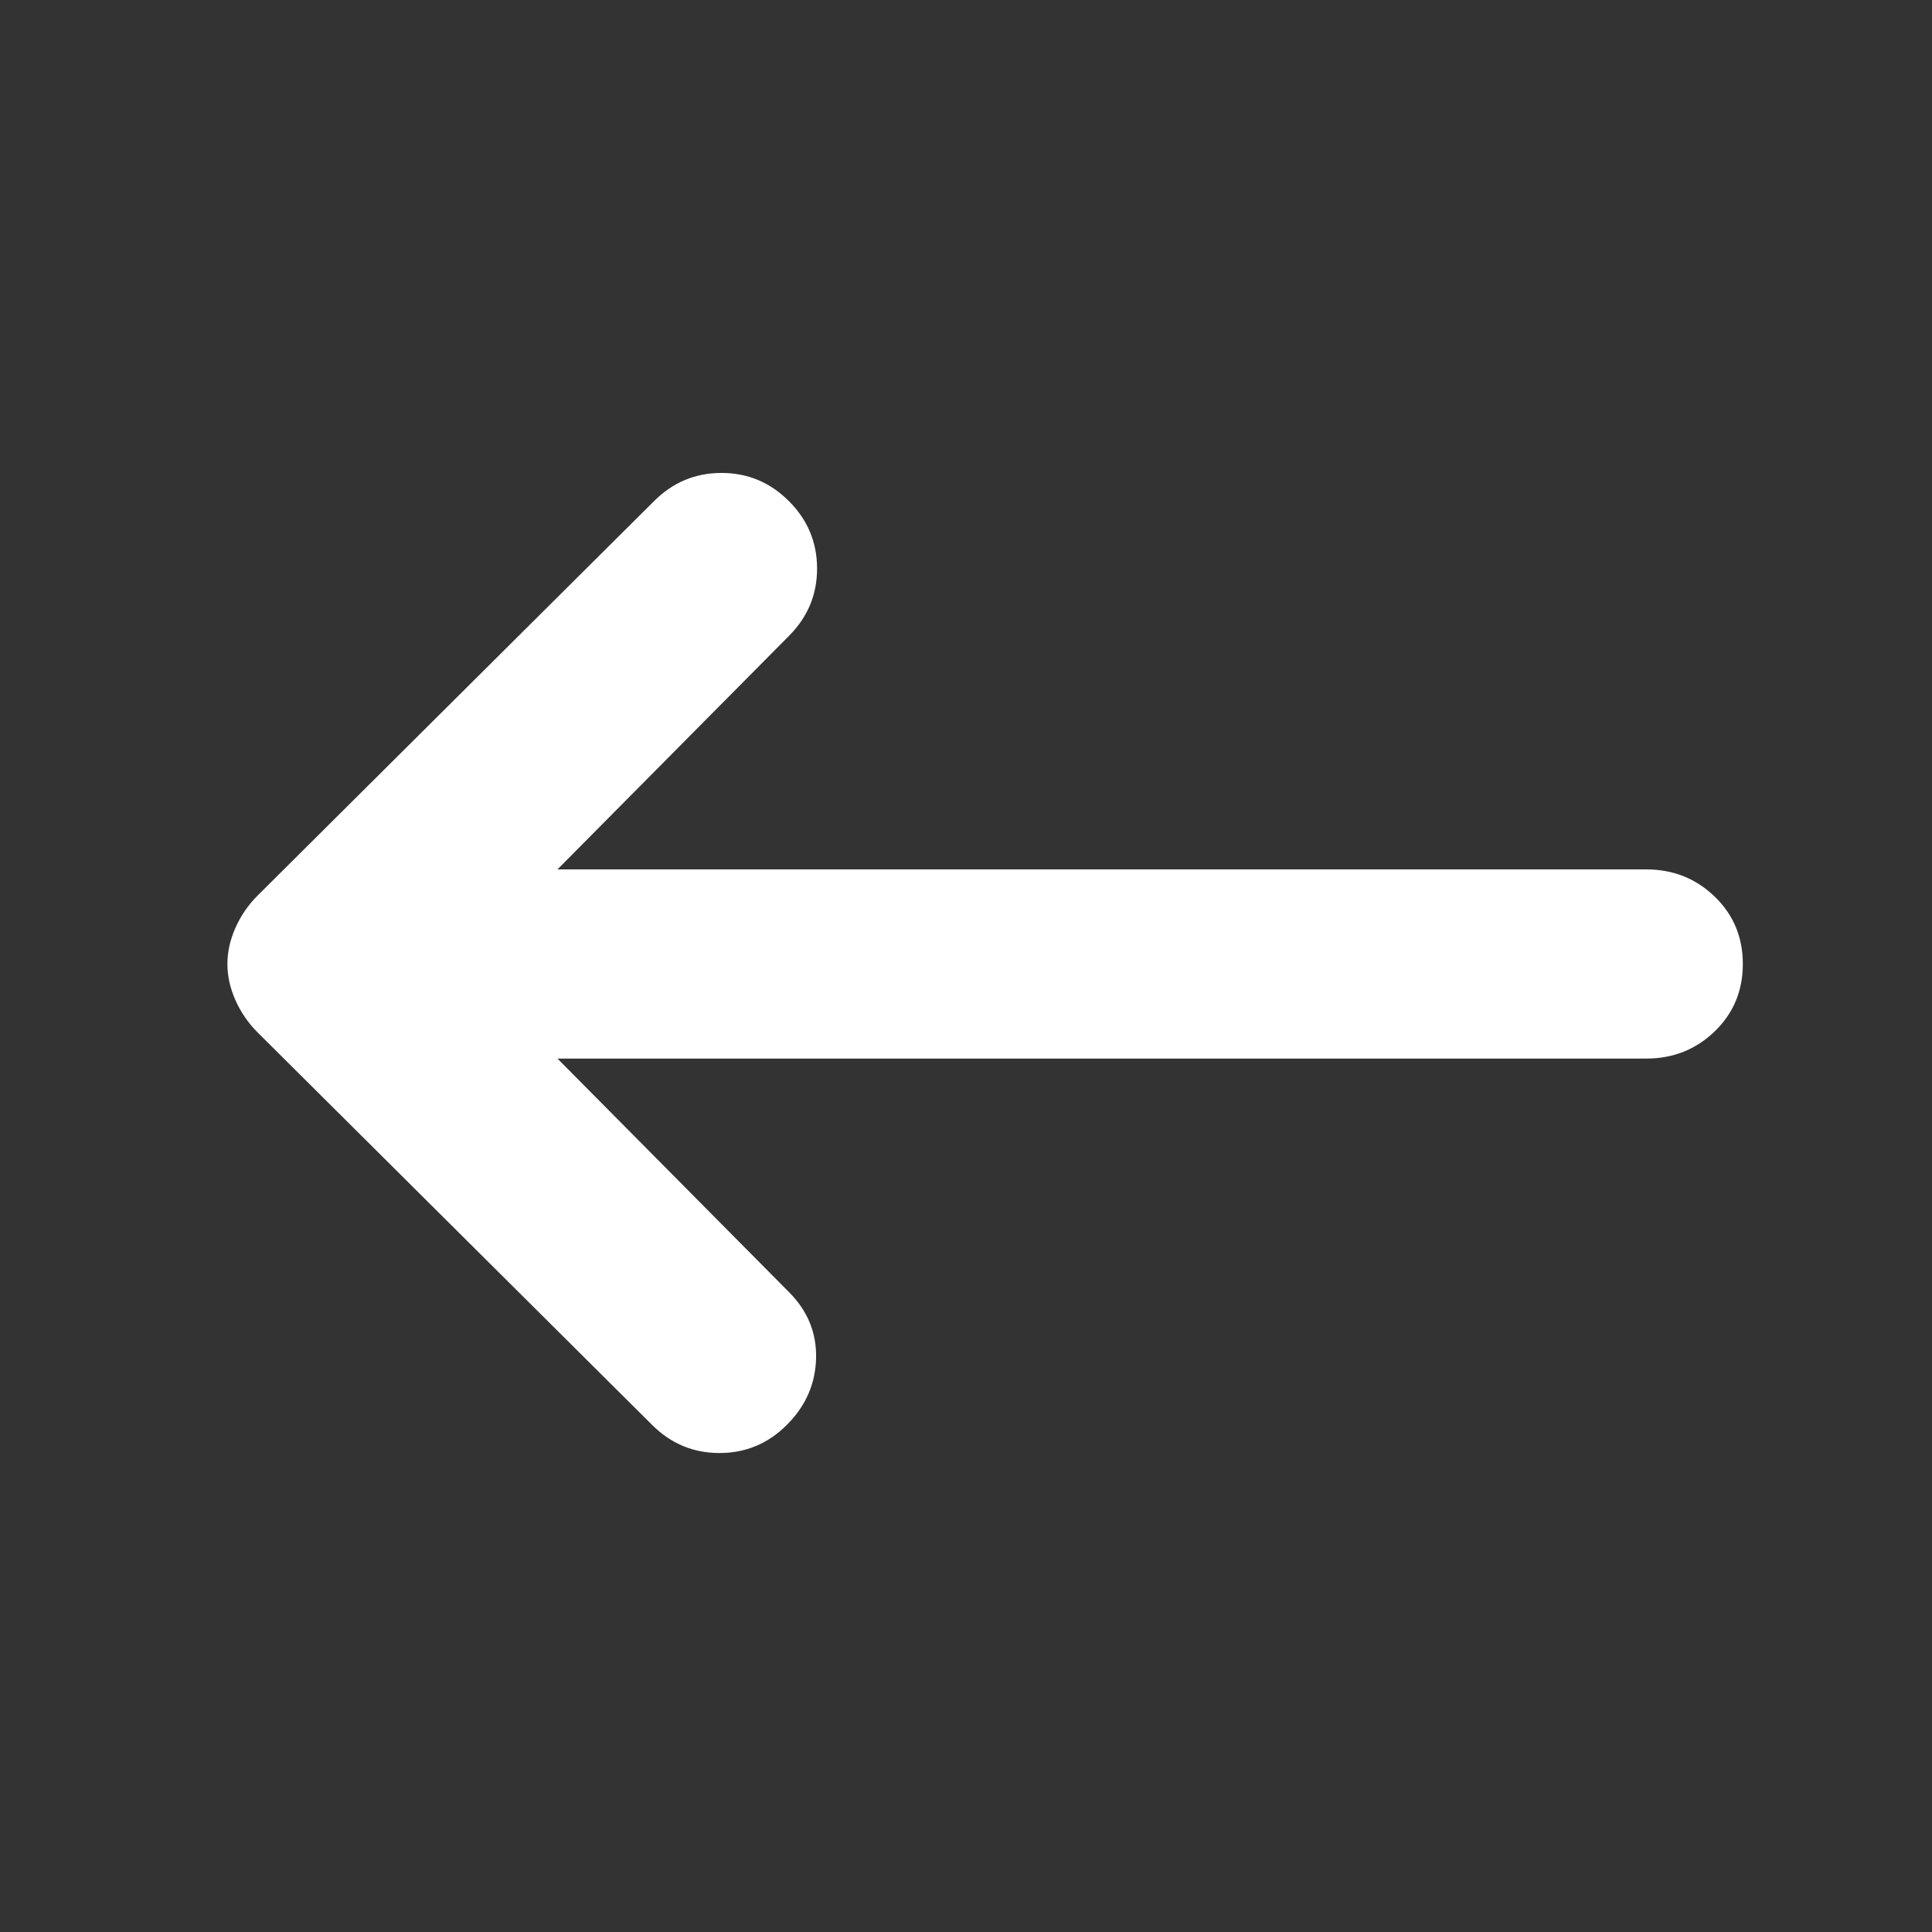 <svg xmlns="http://www.w3.org/2000/svg" height="48" viewBox="0 -960 960 960" width="48"><rect x="0" y="-960" width="960" height="960" fill="#333333" stroke="none"/><path fill="rgb(255, 255, 255)" d="m277-434 115 116q14 14 13.5 33T391-252q-14 14-33.5 14T324-252L128-447q-7-7-11-16t-4-18q0-9 4-18t11-16l197-196q14-14 33.5-14t33.5 14q14 14 14 33.5T392-644L277-528h541q20 0 34 13.5t14 33.5q0 20-14 33.5T818-434H277Z"/></svg>